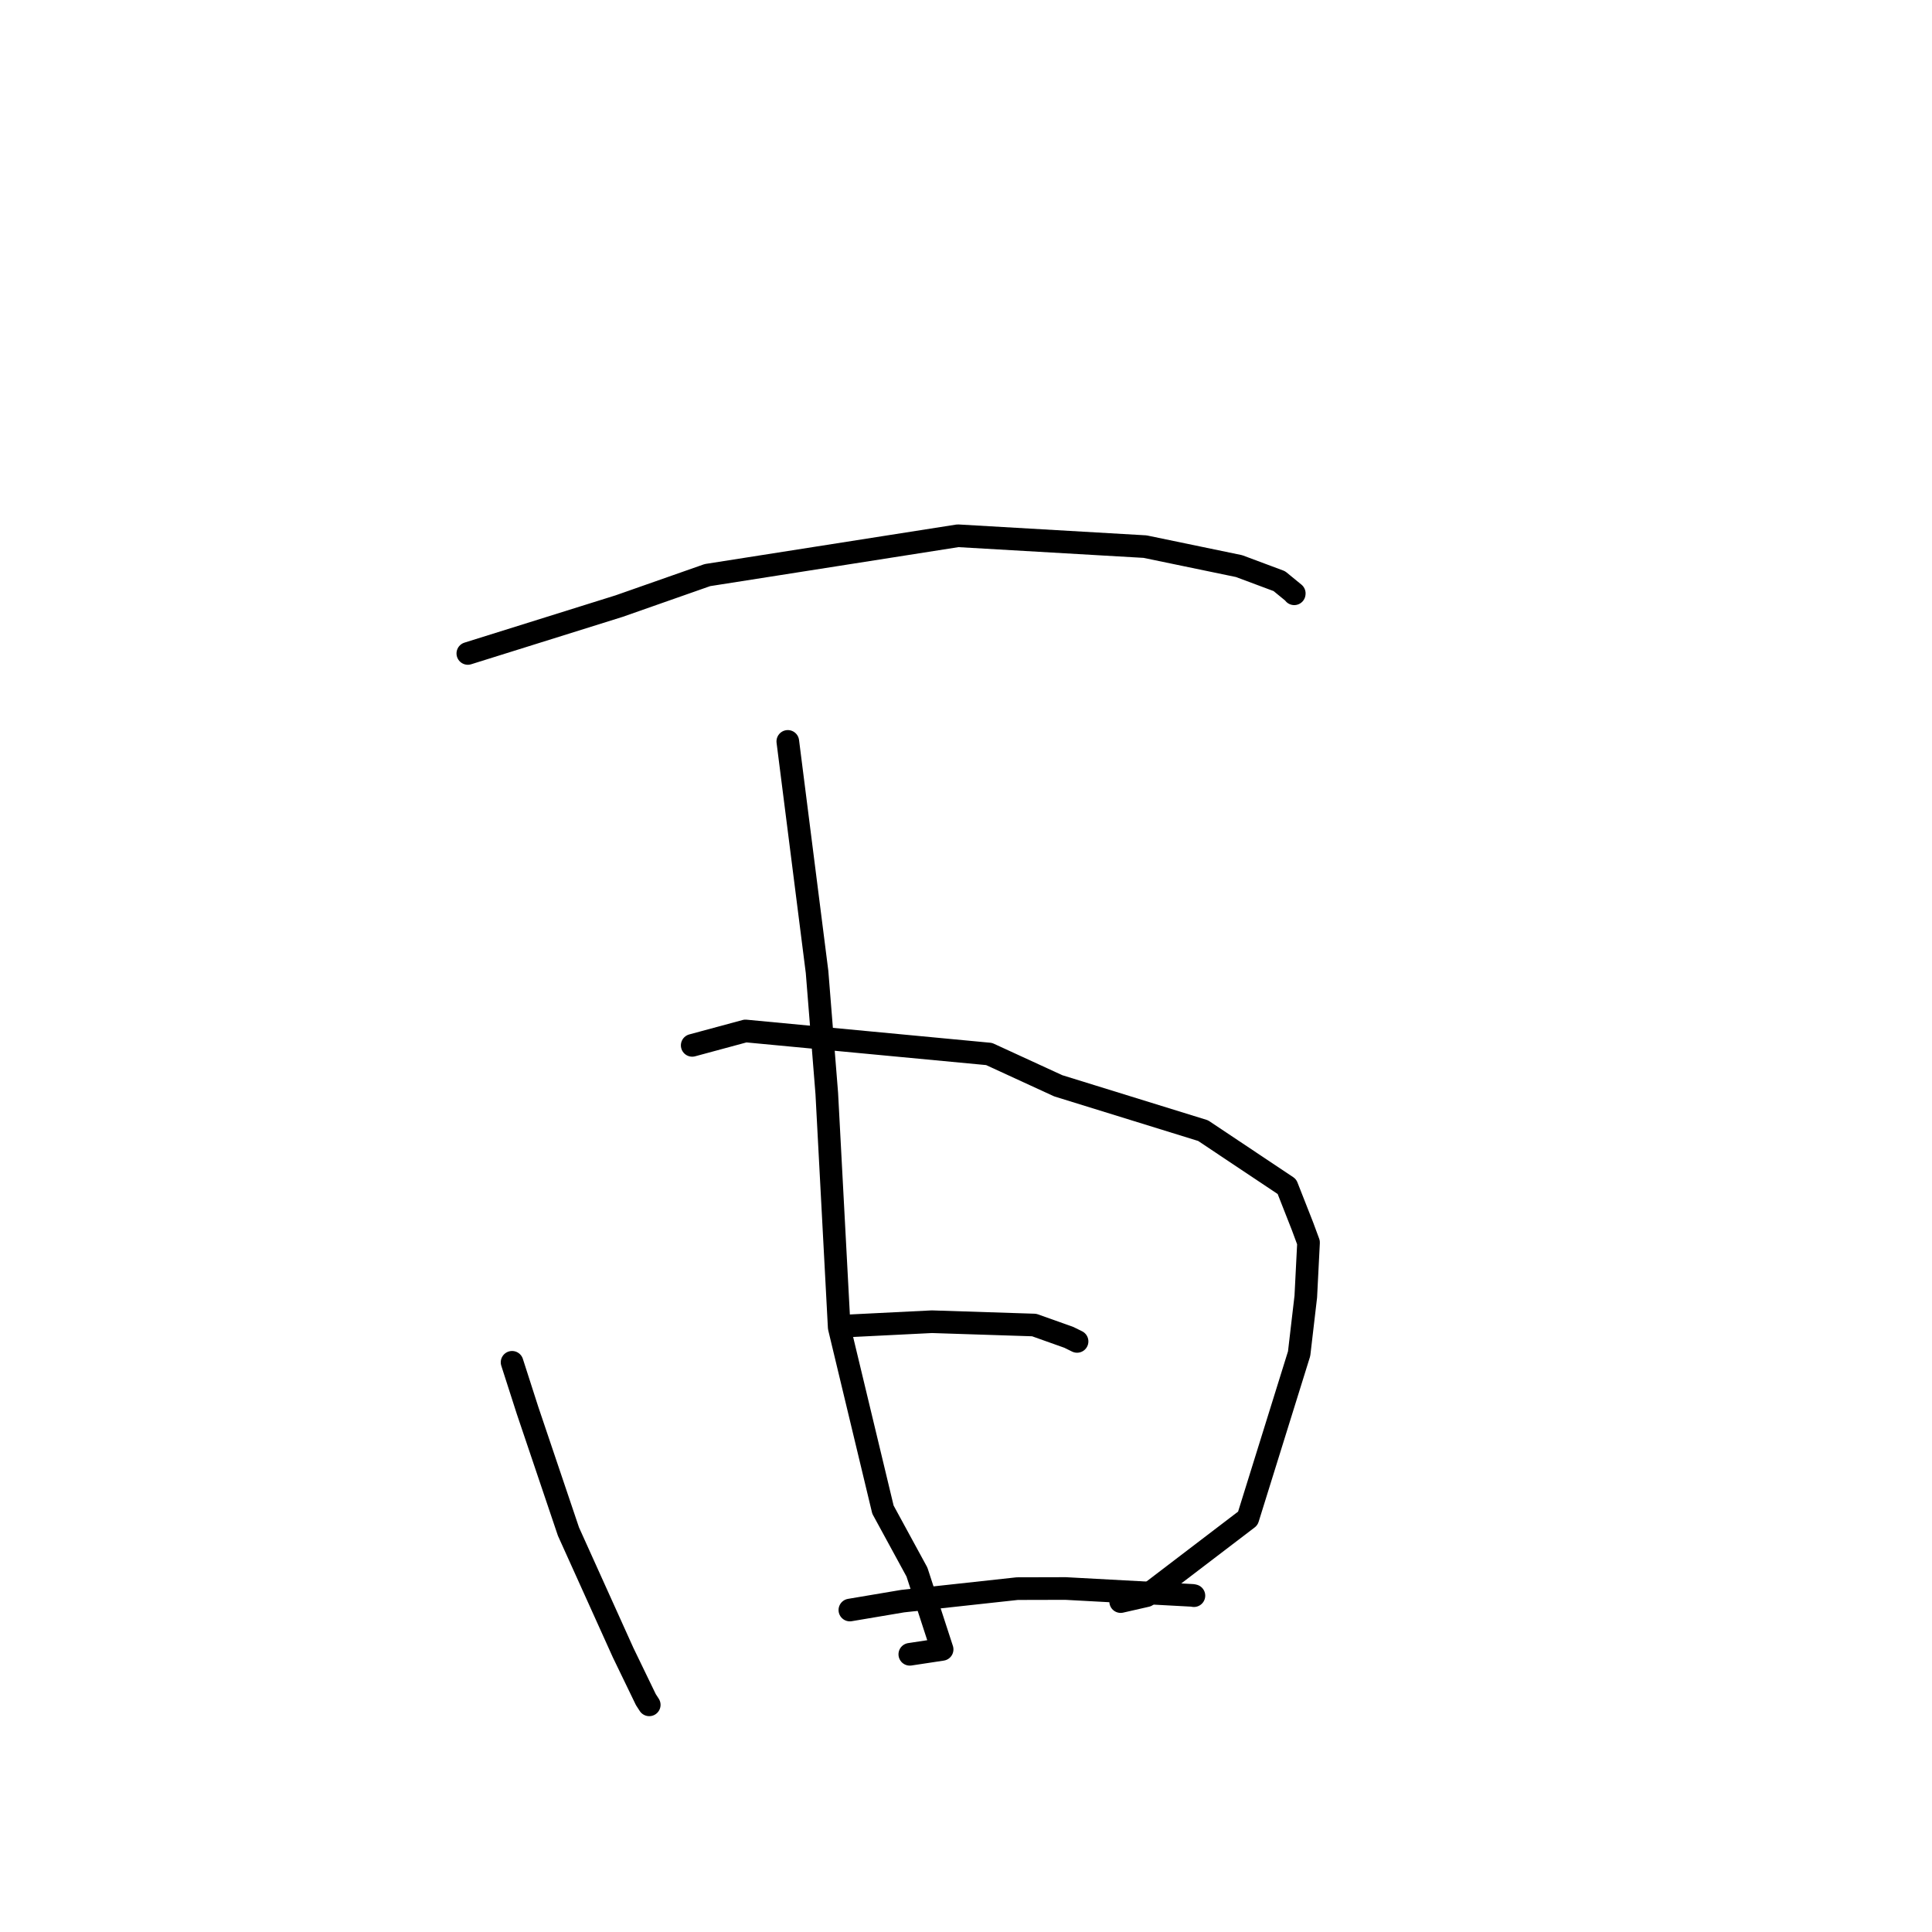 <?xml version="1.0" standalone="no"?>
    <svg width="256" height="256" xmlns="http://www.w3.org/2000/svg" version="1.1">
    <polyline stroke="black" stroke-width="3" stroke-linecap="round" fill="transparent" stroke-linejoin="round" points="61.99 86.585 82.028 80.314 93.738 76.203 126.926 70.992 151.728 72.43 164.182 75.012 169.516 77.003 171.498 78.627 171.491 78.677 171.491 78.68 " />
        <polyline stroke="black" stroke-width="3" stroke-linecap="round" fill="transparent" stroke-linejoin="round" points="67.853 180.513 69.897 186.87 75.325 202.945 82.564 218.976 85.58 225.21 86.028 225.901 " />
        <polyline stroke="black" stroke-width="3" stroke-linecap="round" fill="transparent" stroke-linejoin="round" points="91.721 138.516 98.782 136.607 131.061 139.66 140.222 143.873 159.411 149.813 170.521 157.224 172.59 162.488 173.388 164.644 173.024 171.814 172.141 179.368 165.344 201.198 151.921 211.437 148.494 212.218 " />
        <polyline stroke="black" stroke-width="3" stroke-linecap="round" fill="transparent" stroke-linejoin="round" points="104.388 98.239 108.264 128.784 109.553 144.89 111.2 175.898 116.995 200.034 121.5 208.306 124.836 218.555 120.943 219.145 120.554 219.204 " />
        <polyline stroke="black" stroke-width="3" stroke-linecap="round" fill="transparent" stroke-linejoin="round" points="112.778 175.667 123.479 175.134 137.039 175.573 141.617 177.202 142.627 177.7 142.697 177.734 142.717 177.744 " />
        <polyline stroke="black" stroke-width="3" stroke-linecap="round" fill="transparent" stroke-linejoin="round" points="112.612 213.338 119.603 212.159 134.789 210.502 141.187 210.486 158.034 211.398 158.2 211.434 " />
        </svg>